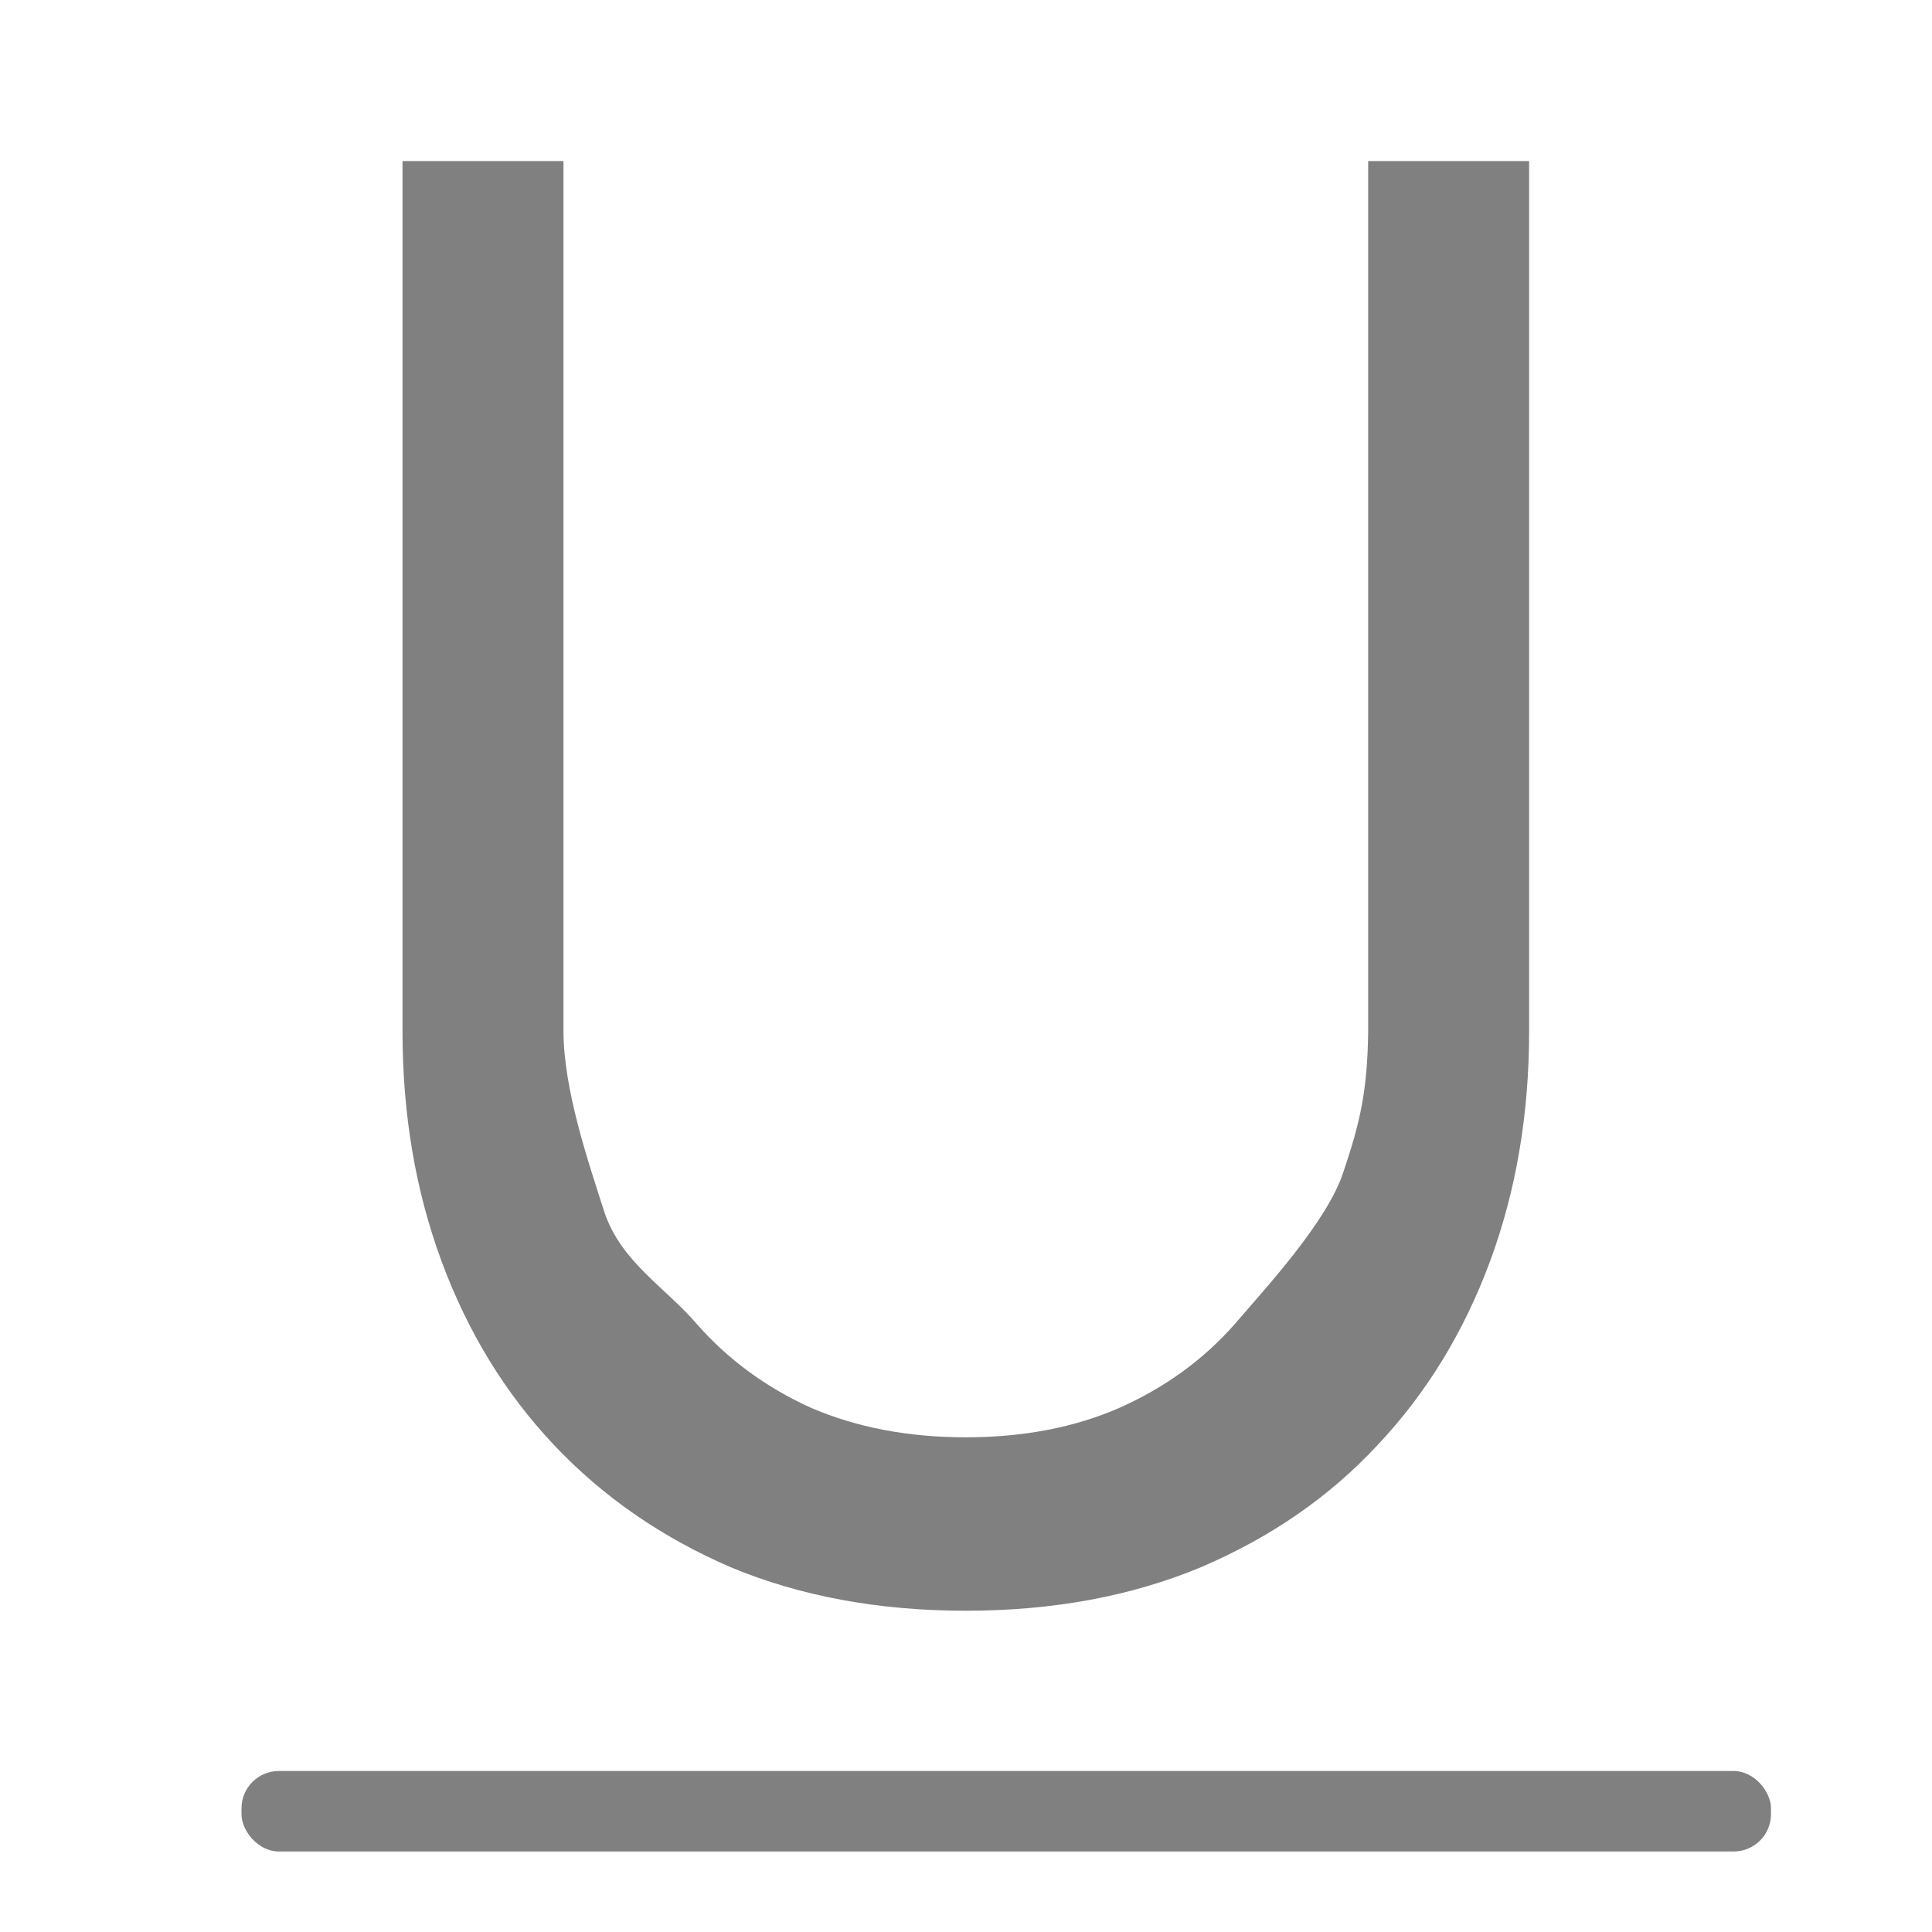 <svg viewBox="0 0 24 24" xmlns="http://www.w3.org/2000/svg"><g fill="#808080"><path d="m11.834 18.868c.804 0 1.521-.137 2.152-.412.641-.285 1.18-.677 1.618-1.175.437-.509 1.295-1.433 1.519-2.125.234-.692.336-1.131.347-1.965v-12.177h2.254v12.177c0 1.16-.183 2.233-.549 3.22s-.89 1.841-1.572 2.564c-.671.722-1.495 1.292-2.472 1.709-.977.407-2.075.61-3.296.61s-2.32-.203-3.296-.61c-.966-.417-1.79-.987-2.472-1.709s-1.206-1.577-1.572-2.564-.549-2.06-.549-3.22v-12.177h2.254v12.162c0 .834.351 1.845.575 2.547.234.692.853 1.049 1.291 1.558.437.498.972.89 1.602 1.175.641.275 1.363.412 2.167.412z" transform="matrix(.887 0 0 .888 1.5 1.1)"/><rect height="1" ry=".464" width="19" x="3" y="22"/></g></svg>